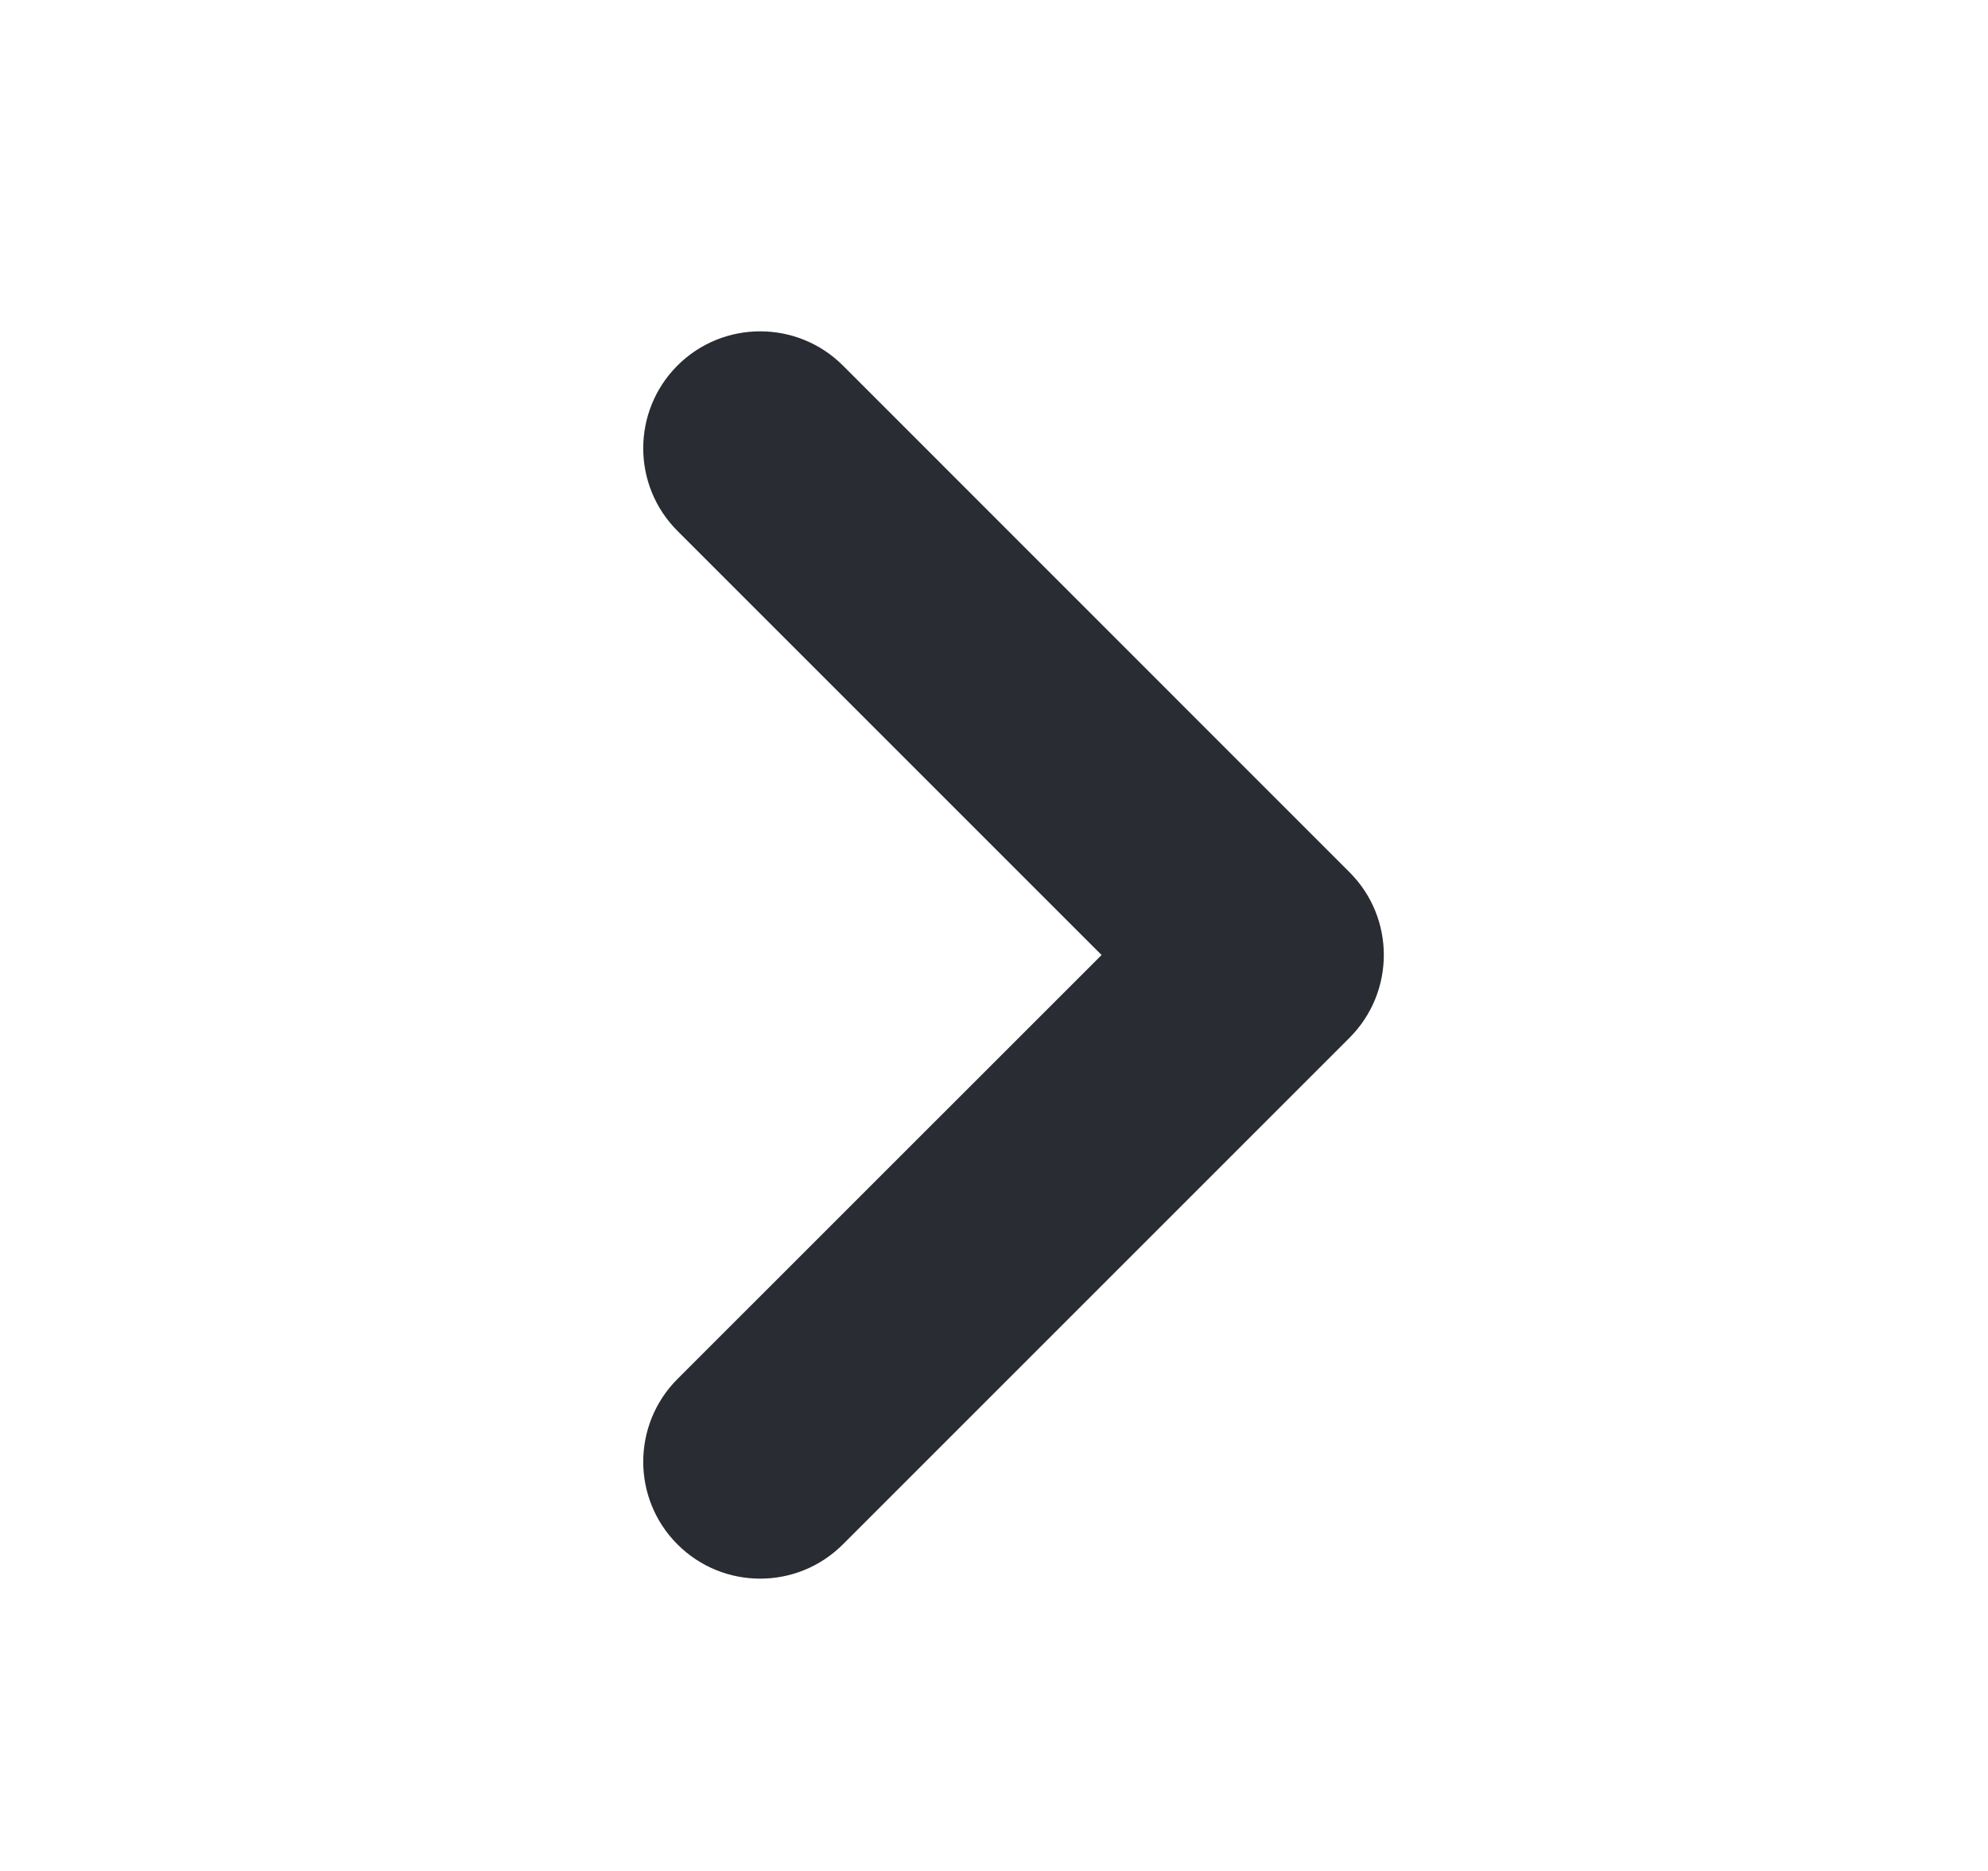 <svg width="17" height="16" viewBox="0 0 17 16" fill="none" xmlns="http://www.w3.org/2000/svg">
<path fill-rule="evenodd" clip-rule="evenodd" d="M5.793 3.126C5.403 3.517 5.403 4.15 5.793 4.54L9.42 8.167L5.793 11.793C5.403 12.184 5.403 12.817 5.793 13.207C6.184 13.598 6.817 13.598 7.208 13.207L11.541 8.874C11.931 8.483 11.931 7.85 11.541 7.46L7.208 3.126C6.817 2.736 6.184 2.736 5.793 3.126Z" fill="#292C32"/>
</svg>
